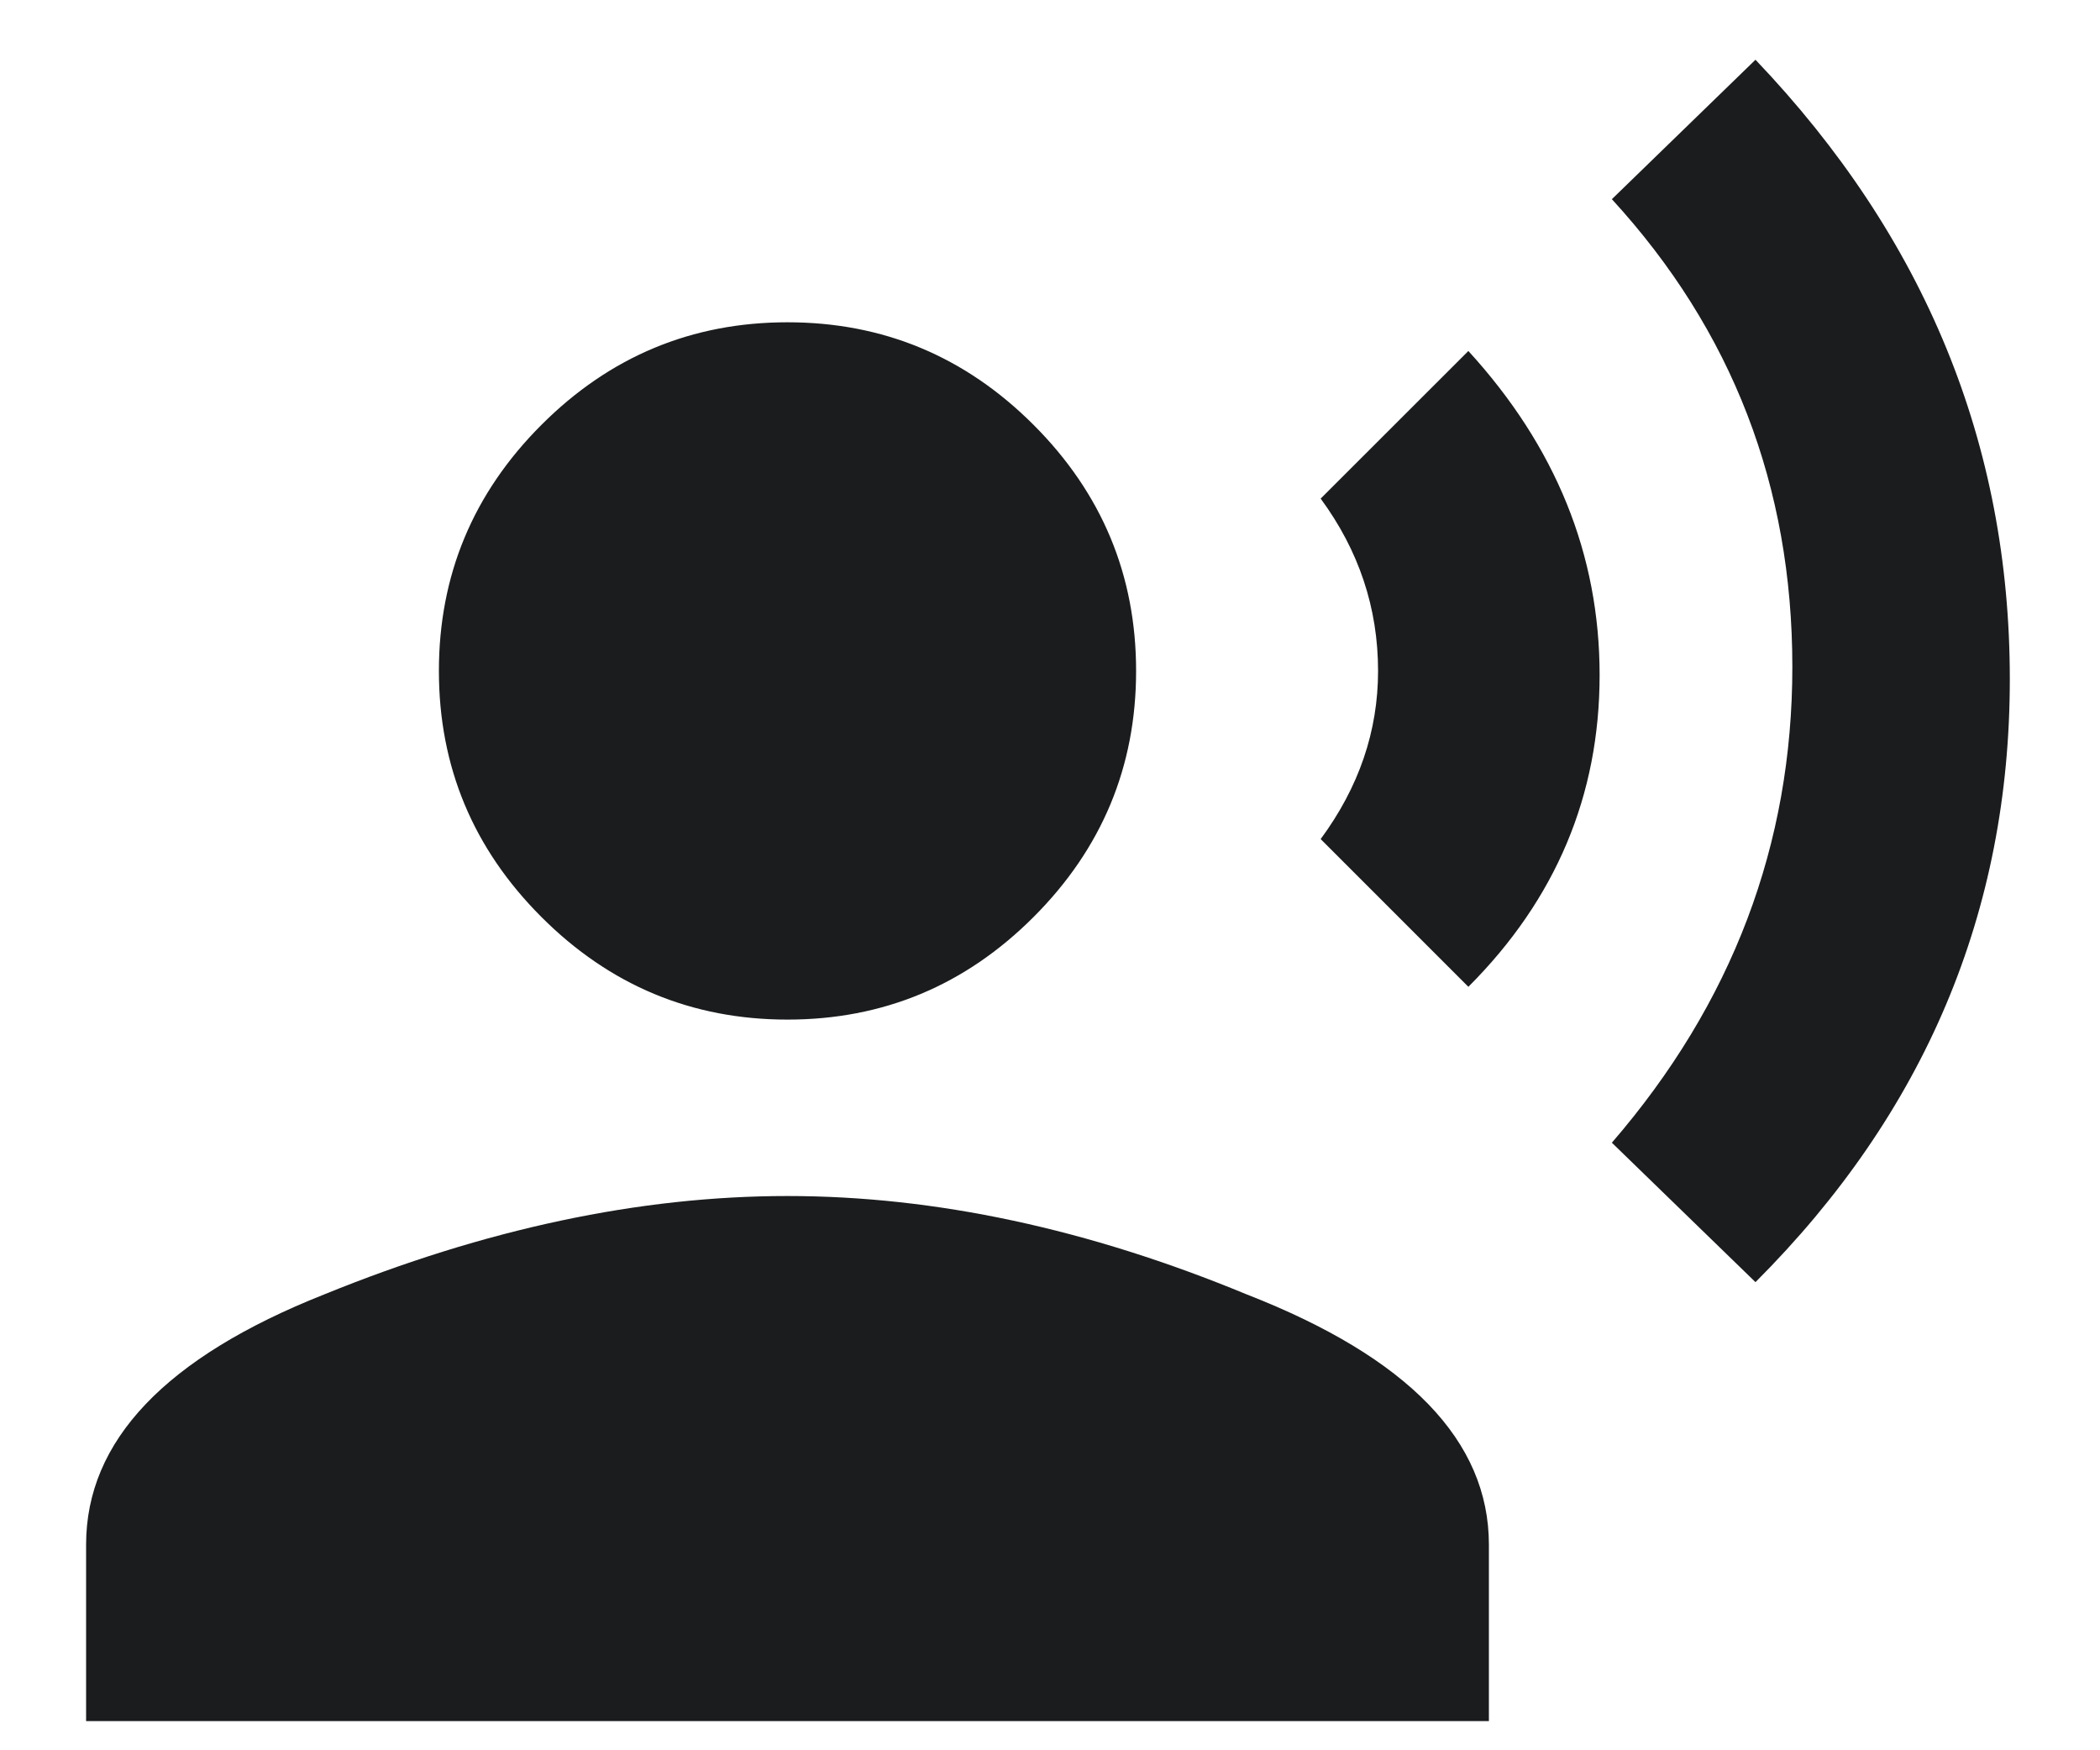 <svg width="18" height="15" viewBox="0 0 18 15" fill="none" xmlns="http://www.w3.org/2000/svg">
<path d="M15.047 0.512C16.5 2.035 17.227 3.805 17.227 5.82C17.227 7.812 16.5 9.535 15.047 10.988L13.816 9.793C14.848 8.598 15.363 7.238 15.363 5.715C15.363 4.168 14.848 2.832 13.816 1.707L15.047 0.512ZM12.586 3.008C13.336 3.828 13.711 4.754 13.711 5.785C13.711 6.816 13.336 7.707 12.586 8.457L11.32 7.191C11.648 6.746 11.812 6.266 11.812 5.75C11.812 5.211 11.648 4.719 11.32 4.273L12.586 3.008ZM2.777 11.094C4.16 10.531 5.484 10.25 6.75 10.25C8.016 10.25 9.328 10.531 10.688 11.094C12.07 11.633 12.762 12.348 12.762 13.238V14.75H0.738V13.238C0.738 12.348 1.418 11.633 2.777 11.094ZM4.641 7.859C4.055 7.273 3.762 6.57 3.762 5.75C3.762 4.93 4.055 4.227 4.641 3.641C5.227 3.055 5.93 2.762 6.75 2.762C7.57 2.762 8.273 3.055 8.859 3.641C9.445 4.227 9.738 4.93 9.738 5.75C9.738 6.57 9.445 7.273 8.859 7.859C8.273 8.445 7.57 8.738 6.75 8.738C5.93 8.738 5.227 8.445 4.641 7.859Z" fill="#1A1C1D"/>
</svg>
